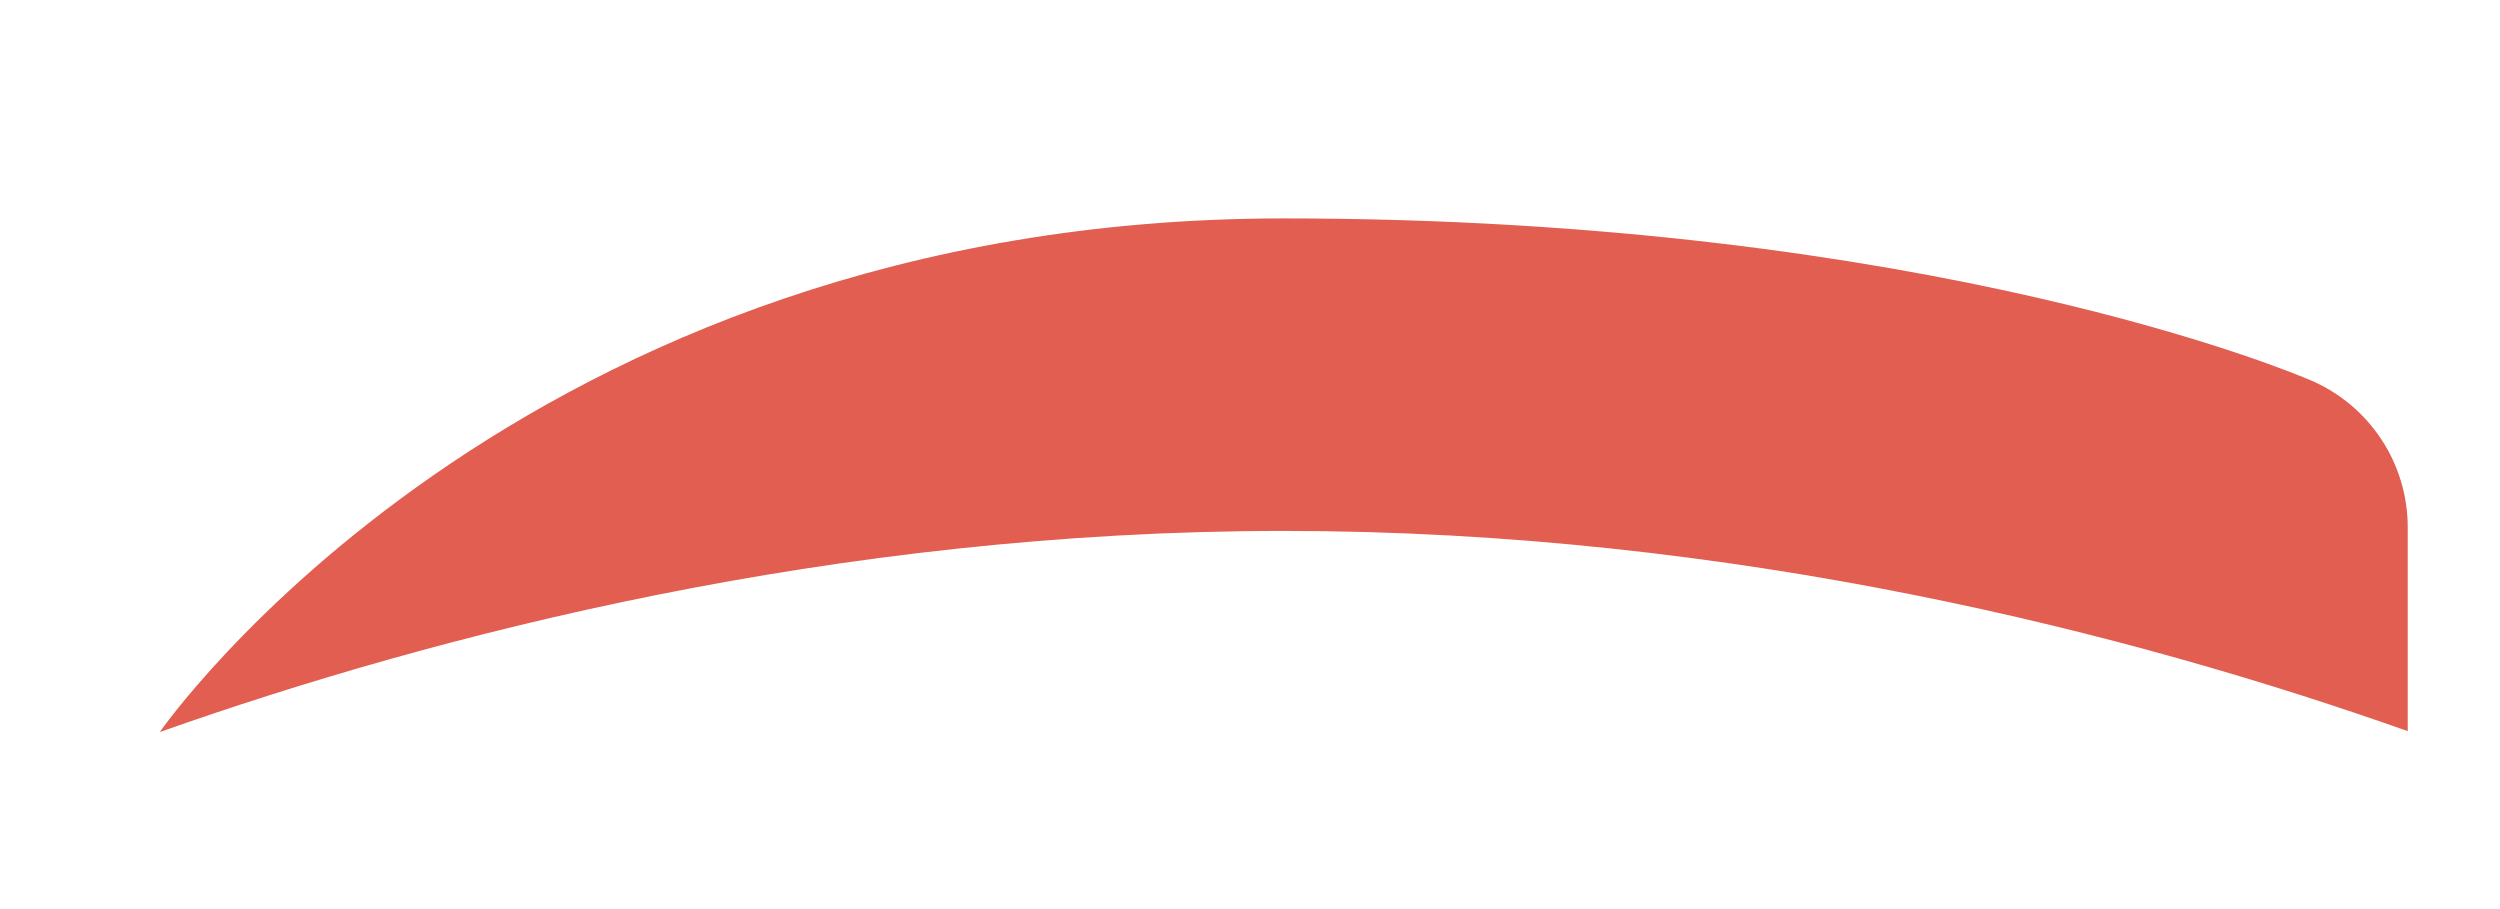 <?xml version="1.0" encoding="UTF-8" standalone="no"?><svg width='11' height='4' viewBox='0 0 11 4' fill='none' xmlns='http://www.w3.org/2000/svg'>
<path d='M10.594 3.217V2.32C10.594 2.04 10.428 1.787 10.171 1.675C10.104 1.646 8.493 0.961 5.648 0.961C2.266 0.961 0.703 3.221 0.703 3.221C1.911 2.794 3.669 2.336 5.648 2.336C7.635 2.336 9.385 2.789 10.594 3.217Z' fill='#E15E50'/>
</svg>
